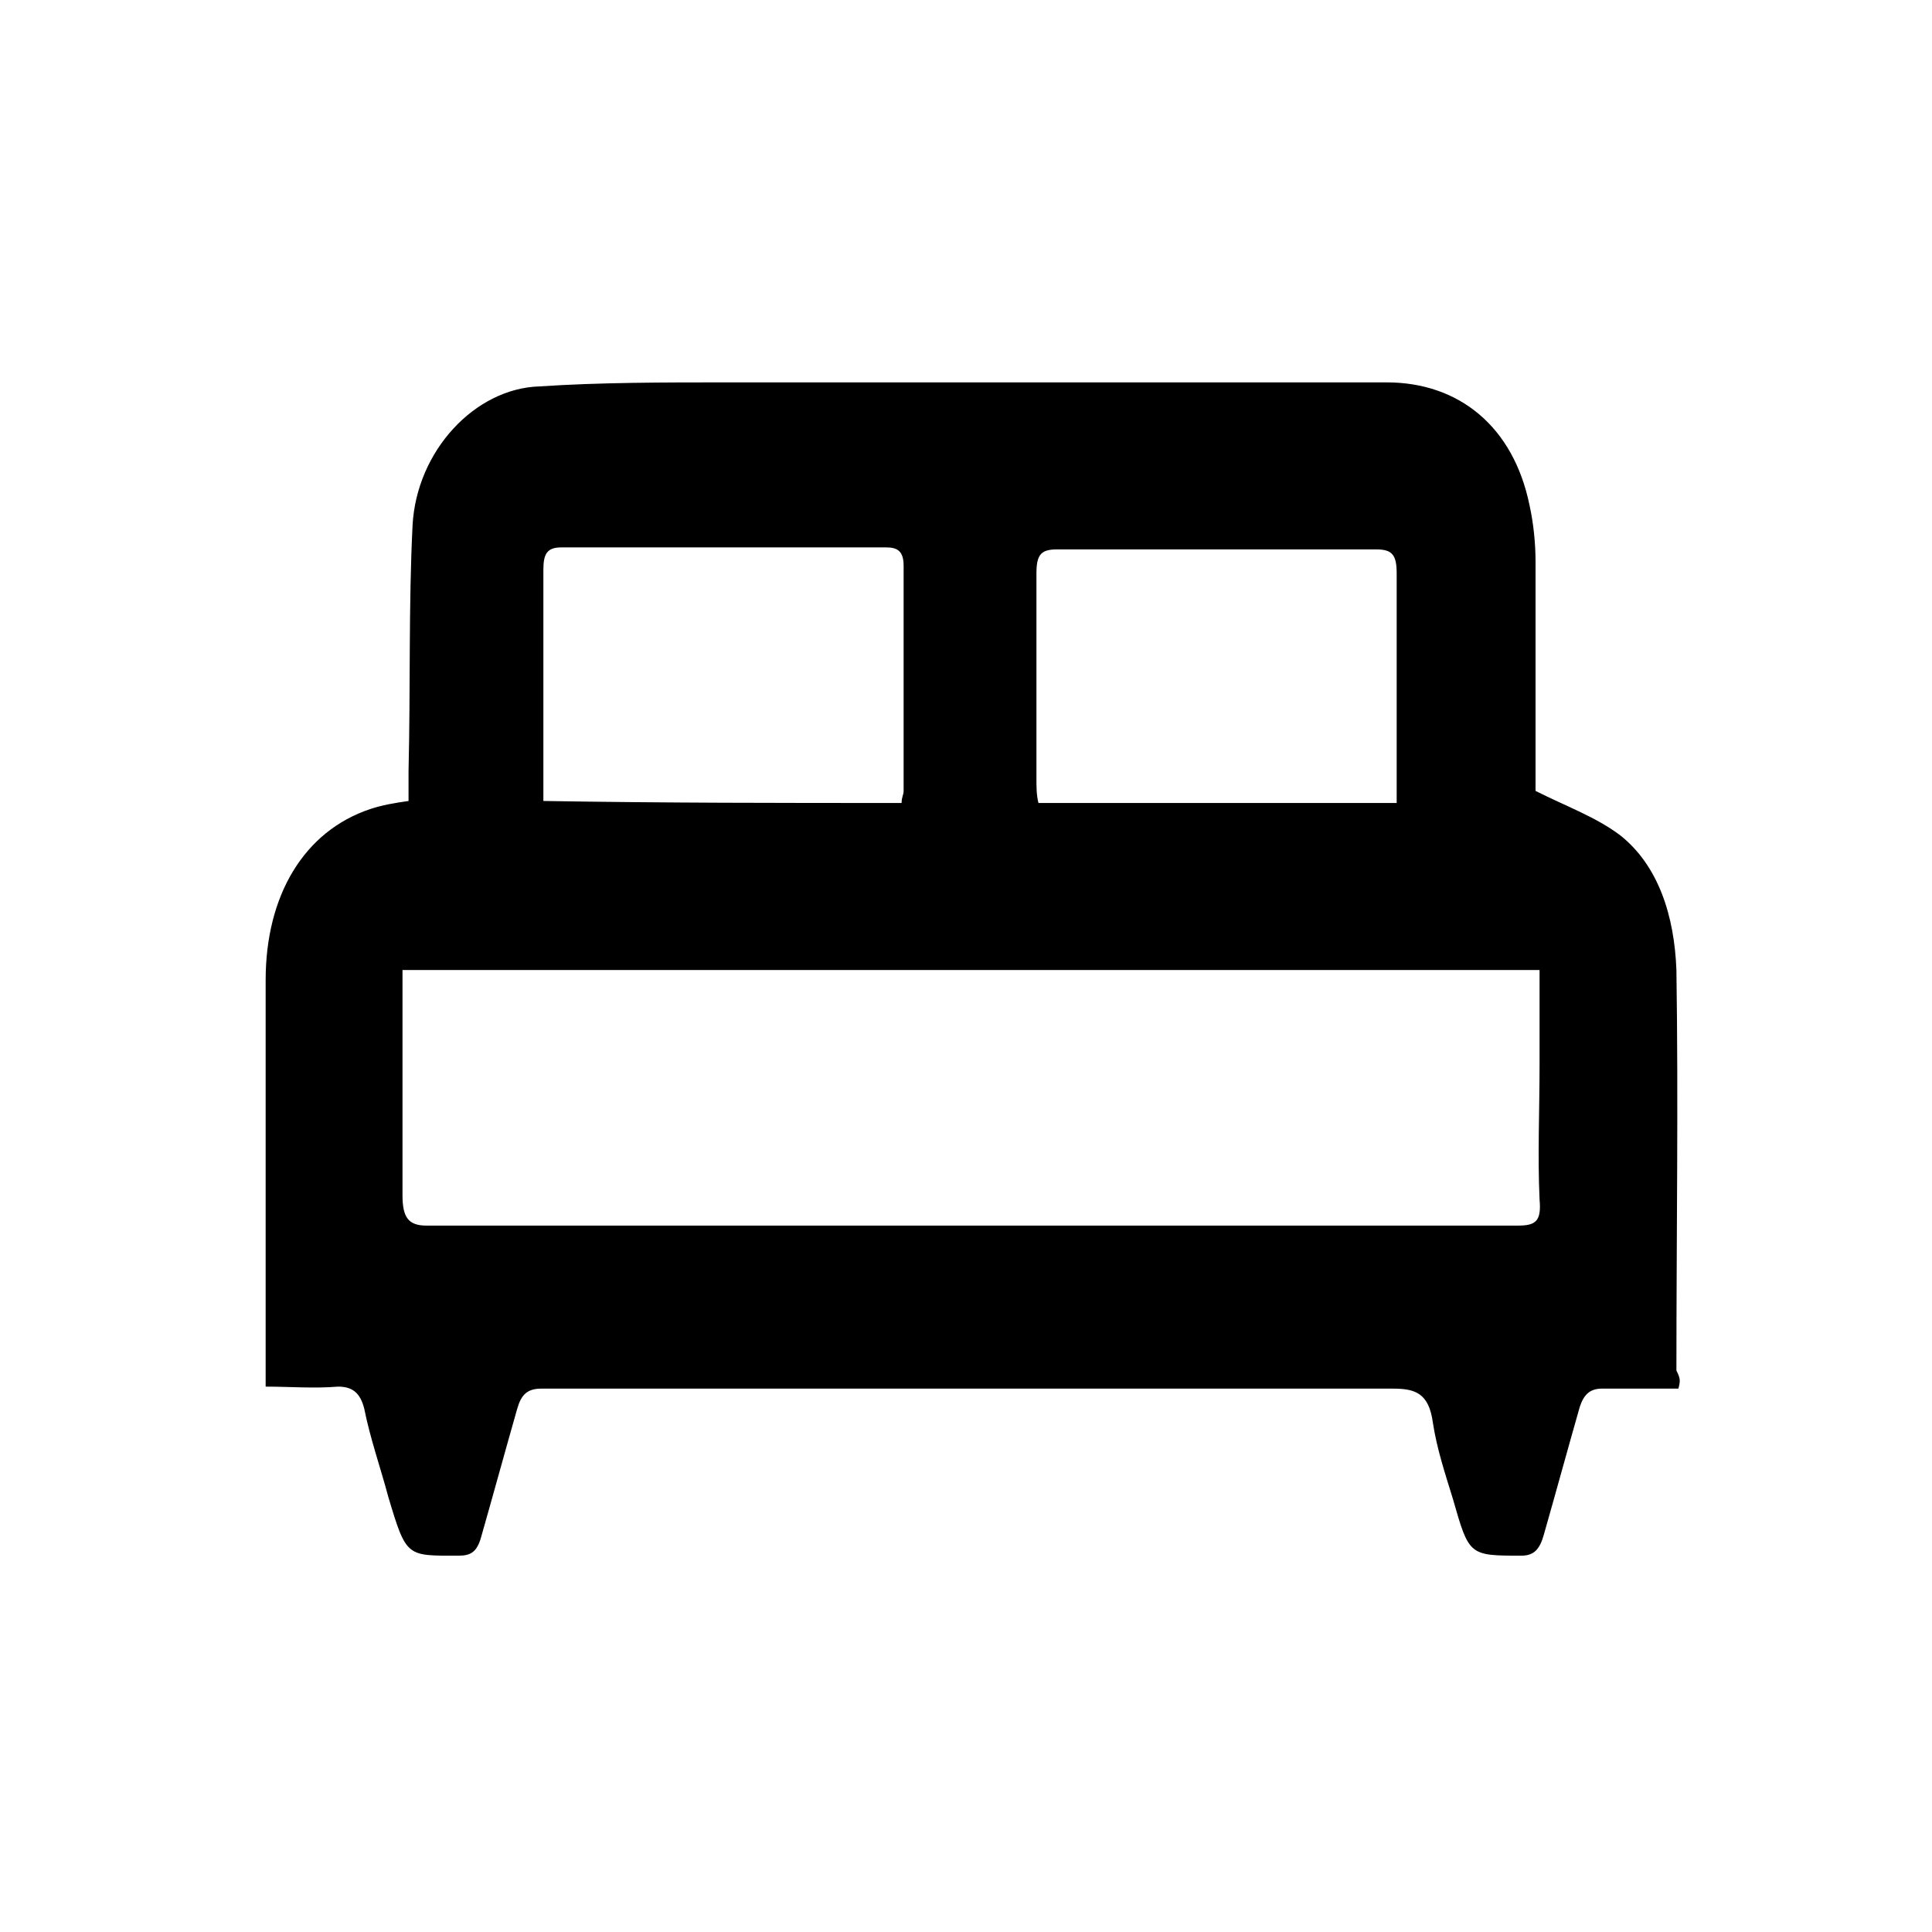 <?xml version="1.0" encoding="utf-8"?>
<!-- Generator: Adobe Illustrator 24.0.2, SVG Export Plug-In . SVG Version: 6.00 Build 0)  -->
<svg version="1.1" id="Layer_1" xmlns="http://www.w3.org/2000/svg" xmlns:xlink="http://www.w3.org/1999/xlink" x="0px" y="0px"
	 viewBox="0 0 96 96" style="enable-background:new 0 0 96 96;" xml:space="preserve">
<g id="furniture">
	<g>
		<path d="M83.4,69c-1.3,0-2.6,0-3.8,0c-0.6,0-0.9,0.3-1.1,0.9c-0.6,2.1-1.2,4.3-1.8,6.4c-0.2,0.7-0.5,1-1.1,1c-2.6,0-2.6,0-3.4-2.8
			c-0.4-1.3-0.8-2.5-1-3.8c-0.2-1.5-0.9-1.7-2-1.7c-11.9,0-23.9,0-35.8,0c-2.2,0-4.4,0-6.5,0c-0.7,0-1,0.3-1.2,1
			c-0.6,2.1-1.2,4.3-1.8,6.4c-0.2,0.7-0.5,0.9-1.1,0.9c-2.6,0-2.6,0.1-3.5-2.9c-0.4-1.5-0.9-2.9-1.2-4.4c-0.2-0.8-0.6-1.1-1.3-1.1
			c-1.2,0.1-2.4,0-3.6,0c0-0.5,0-0.9,0-1.2c0-6.3,0-12.6,0-19c0-4.2,1.9-7.4,5.2-8.5c0.6-0.2,1.2-0.3,1.9-0.4c0-0.5,0-1,0-1.5
			c0.1-4.1,0-8.2,0.2-12.2c0.2-3.7,3.1-6.8,6.3-6.9C29.8,19,33,19,36.1,19c10.9,0,21.9,0,32.8,0c3.6,0,6.3,2.2,7.1,6.1
			c0.2,0.9,0.3,1.9,0.3,2.8c0,3.5,0,7,0,10.5c0,0.4,0,0.9,0,0.9c1.6,0.8,3,1.3,4.2,2.2c1.9,1.5,2.7,4,2.8,6.7c0.1,6.6,0,13.2,0,19.9
			C83.5,68.5,83.5,68.6,83.4,69z M20,48.2c0,3.8,0,7.5,0,11.2c0,1.1,0.3,1.5,1.2,1.5c7,0,14,0,21.1,0c11,0,22.1,0,33.1,0
			c0.9,0,1.2-0.2,1.1-1.3c-0.1-2.2,0-4.4,0-6.7c0-1.5,0-3.1,0-4.7C57.6,48.2,38.8,48.2,20,48.2z M44.8,39.9c0-0.3,0.1-0.4,0.1-0.6
			c0-3.7,0-7.4,0-11.2c0-0.8-0.4-0.9-0.9-0.9c-5.3,0-10.6,0-16.1,0c-0.7,0-0.9,0.3-0.9,1.1c0,2.6,0,5.1,0,7.7c0,1.3,0,2.5,0,3.8
			C33,39.9,38.8,39.9,44.8,39.9z M69.4,39.9c0-3.9,0-7.7,0-11.4c0-0.9-0.2-1.2-1-1.2c-5.3,0-10.5,0-15.9,0c-0.8,0-1,0.3-1,1.2
			c0,3.4,0,6.8,0,10.2c0,0.4,0,0.8,0.1,1.2C57.7,39.9,63.5,39.9,69.4,39.9z"/>
	</g>
</g>
</svg>
